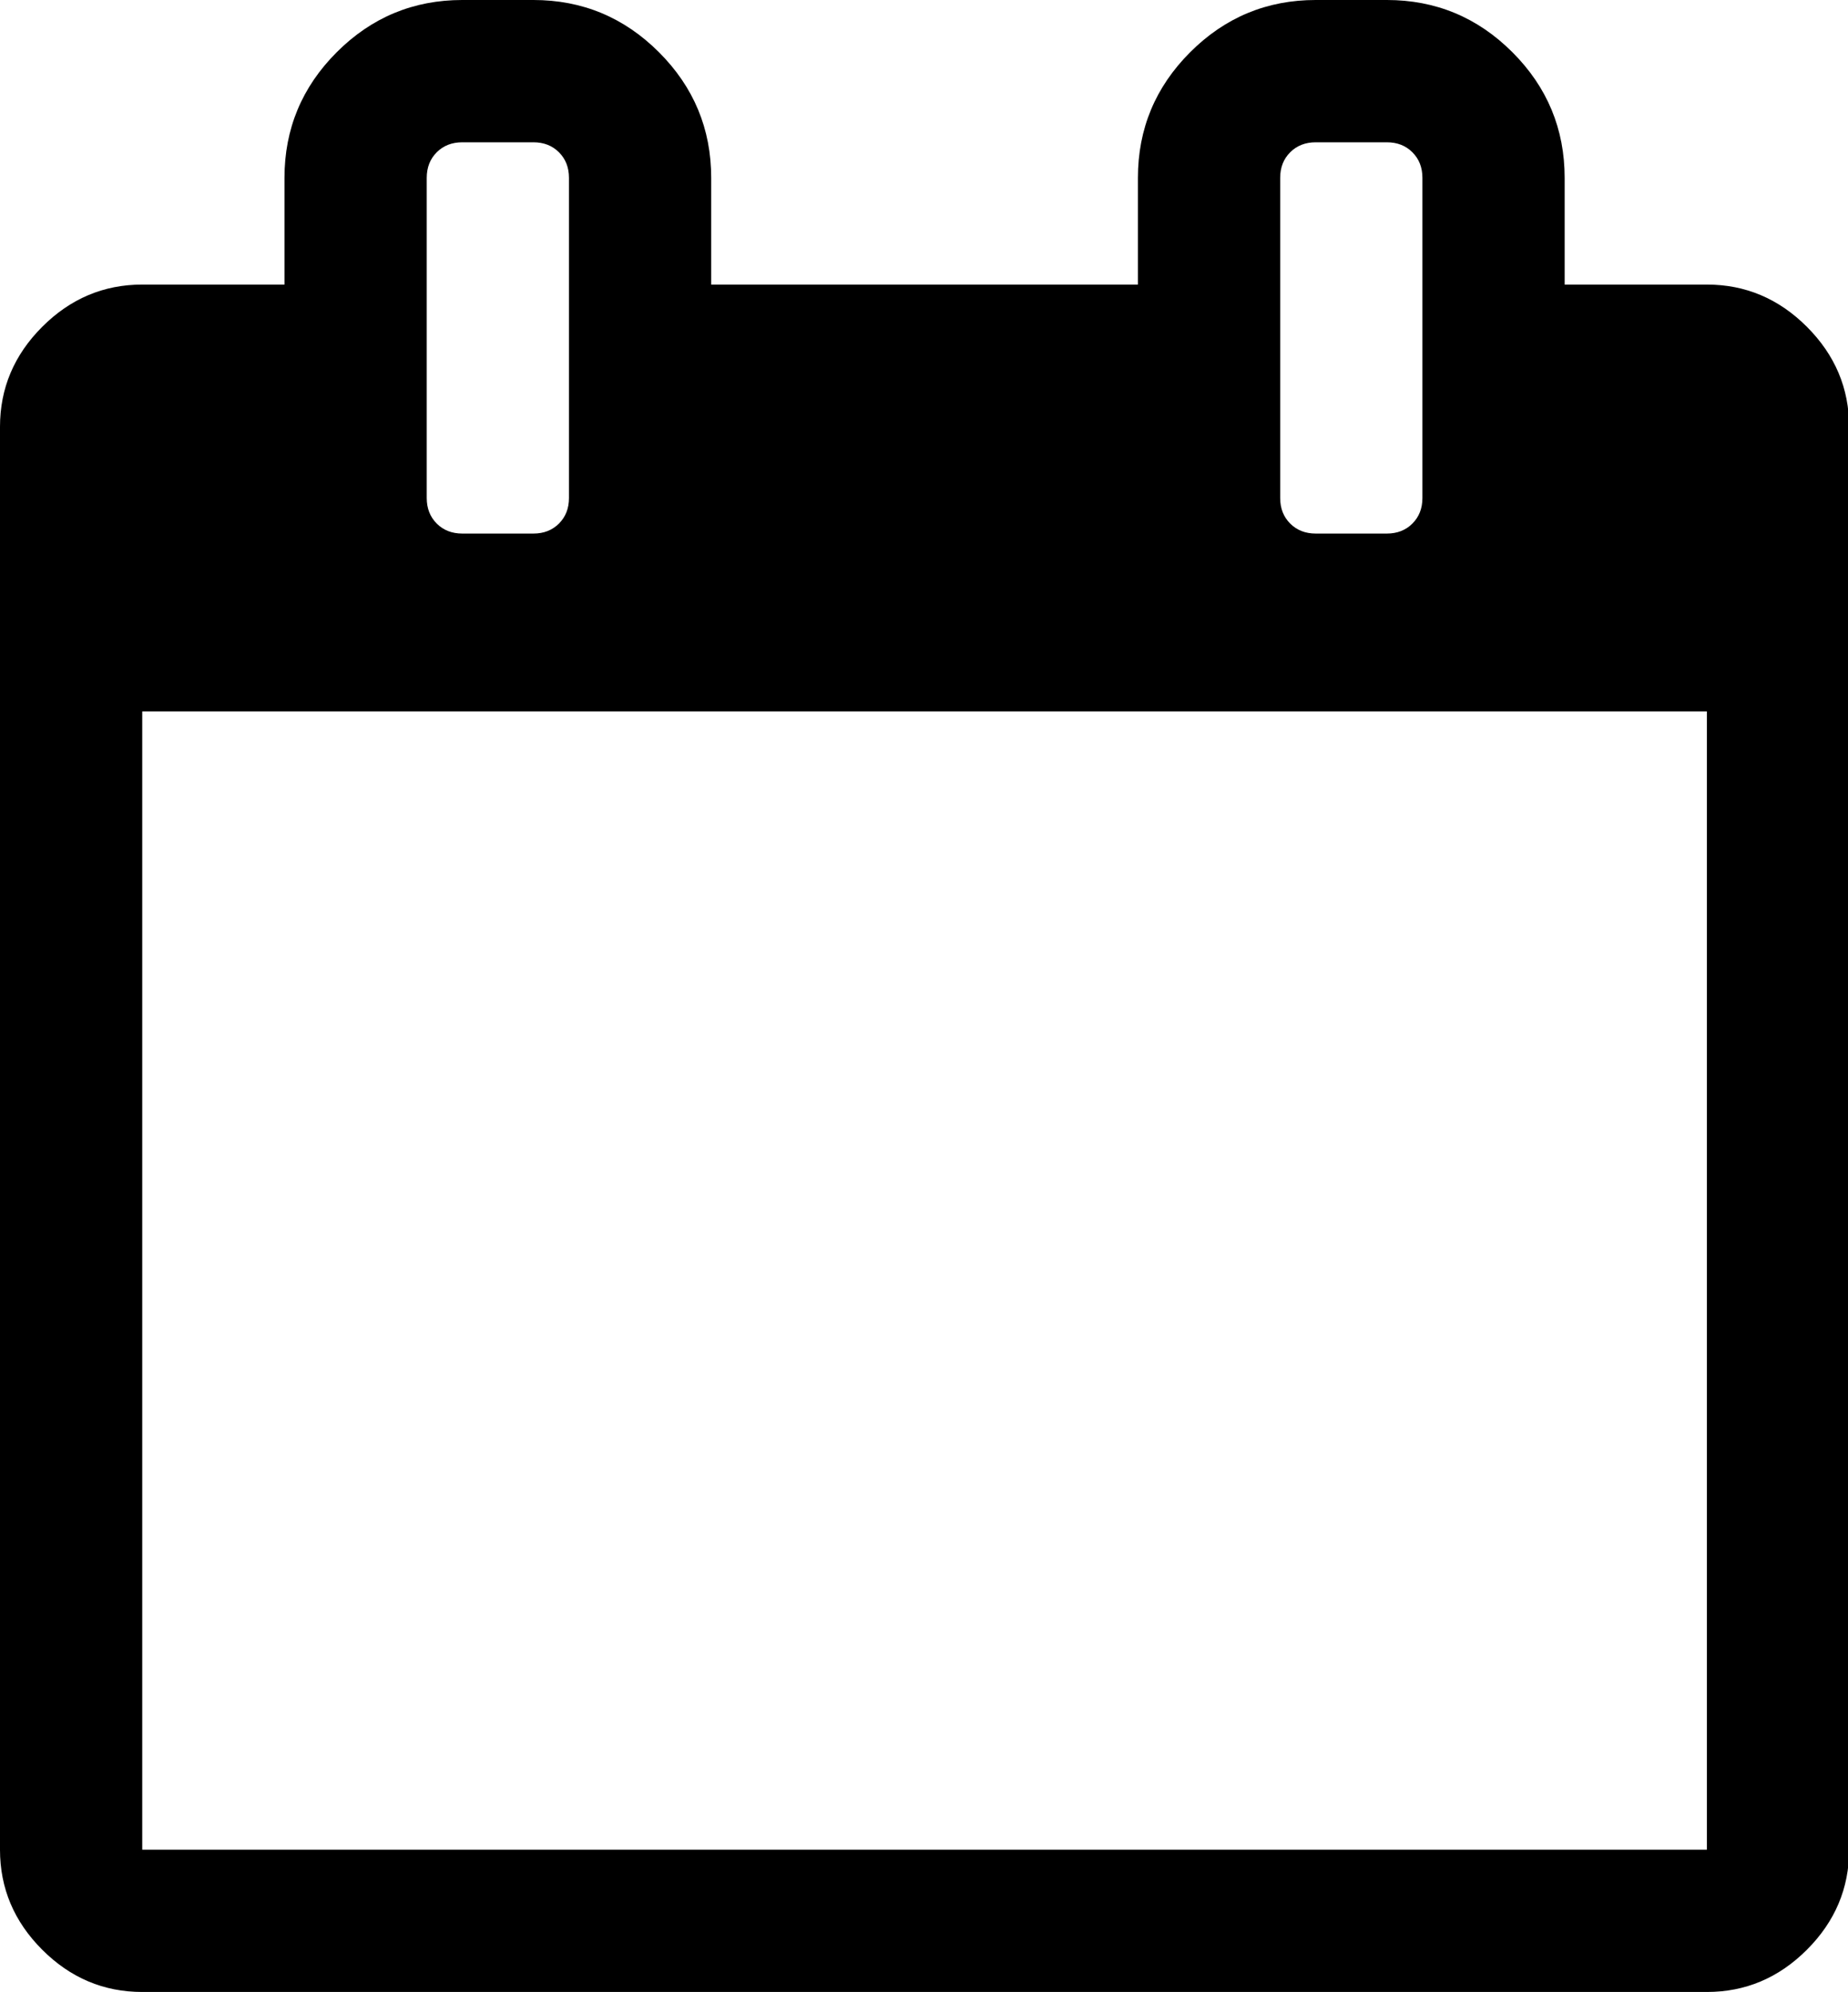 <?xml version="1.0" encoding="utf-8"?>
<!-- Generated by IcoMoon.io -->
<!DOCTYPE svg PUBLIC "-//W3C//DTD SVG 1.1//EN" "http://www.w3.org/Graphics/SVG/1.1/DTD/svg11.dtd">
<svg version="1.1" xmlns="http://www.w3.org/2000/svg" xmlns:xlink="http://www.w3.org/1999/xlink" width="464" height="500" viewBox="0 0 464 500">
<g>
</g>
	<path d="M35.714 464.286h392.857v-285.714h-392.857v285.714zM142.857 125v-80.357q0-3.906-2.511-6.417t-6.417-2.511h-17.857q-3.906 0-6.417 2.511t-2.511 6.417v80.357q0 3.906 2.511 6.417t6.417 2.511h17.857q3.906 0 6.417-2.511t2.511-6.417zM357.143 125v-80.357q0-3.906-2.511-6.417t-6.417-2.511h-17.857q-3.906 0-6.417 2.511t-2.511 6.417v80.357q0 3.906 2.511 6.417t6.417 2.511h17.857q3.906 0 6.417-2.511t2.511-6.417zM464.286 107.143v357.143q0 14.509-10.603 25.112t-25.112 10.603h-392.857q-14.509 0-25.112-10.603t-10.603-25.112v-357.143q0-14.509 10.603-25.112t25.112-10.603h35.714v-26.786q0-18.415 13.114-31.529t31.529-13.114h17.857q18.415 0 31.529 13.114t13.114 31.529v26.786h107.143v-26.786q0-18.415 13.114-31.529t31.529-13.114h17.857q18.415 0 31.529 13.114t13.114 31.529v26.786h35.714q14.509 0 25.112 10.603t10.603 25.112z" fill="#000000" />
</svg>
